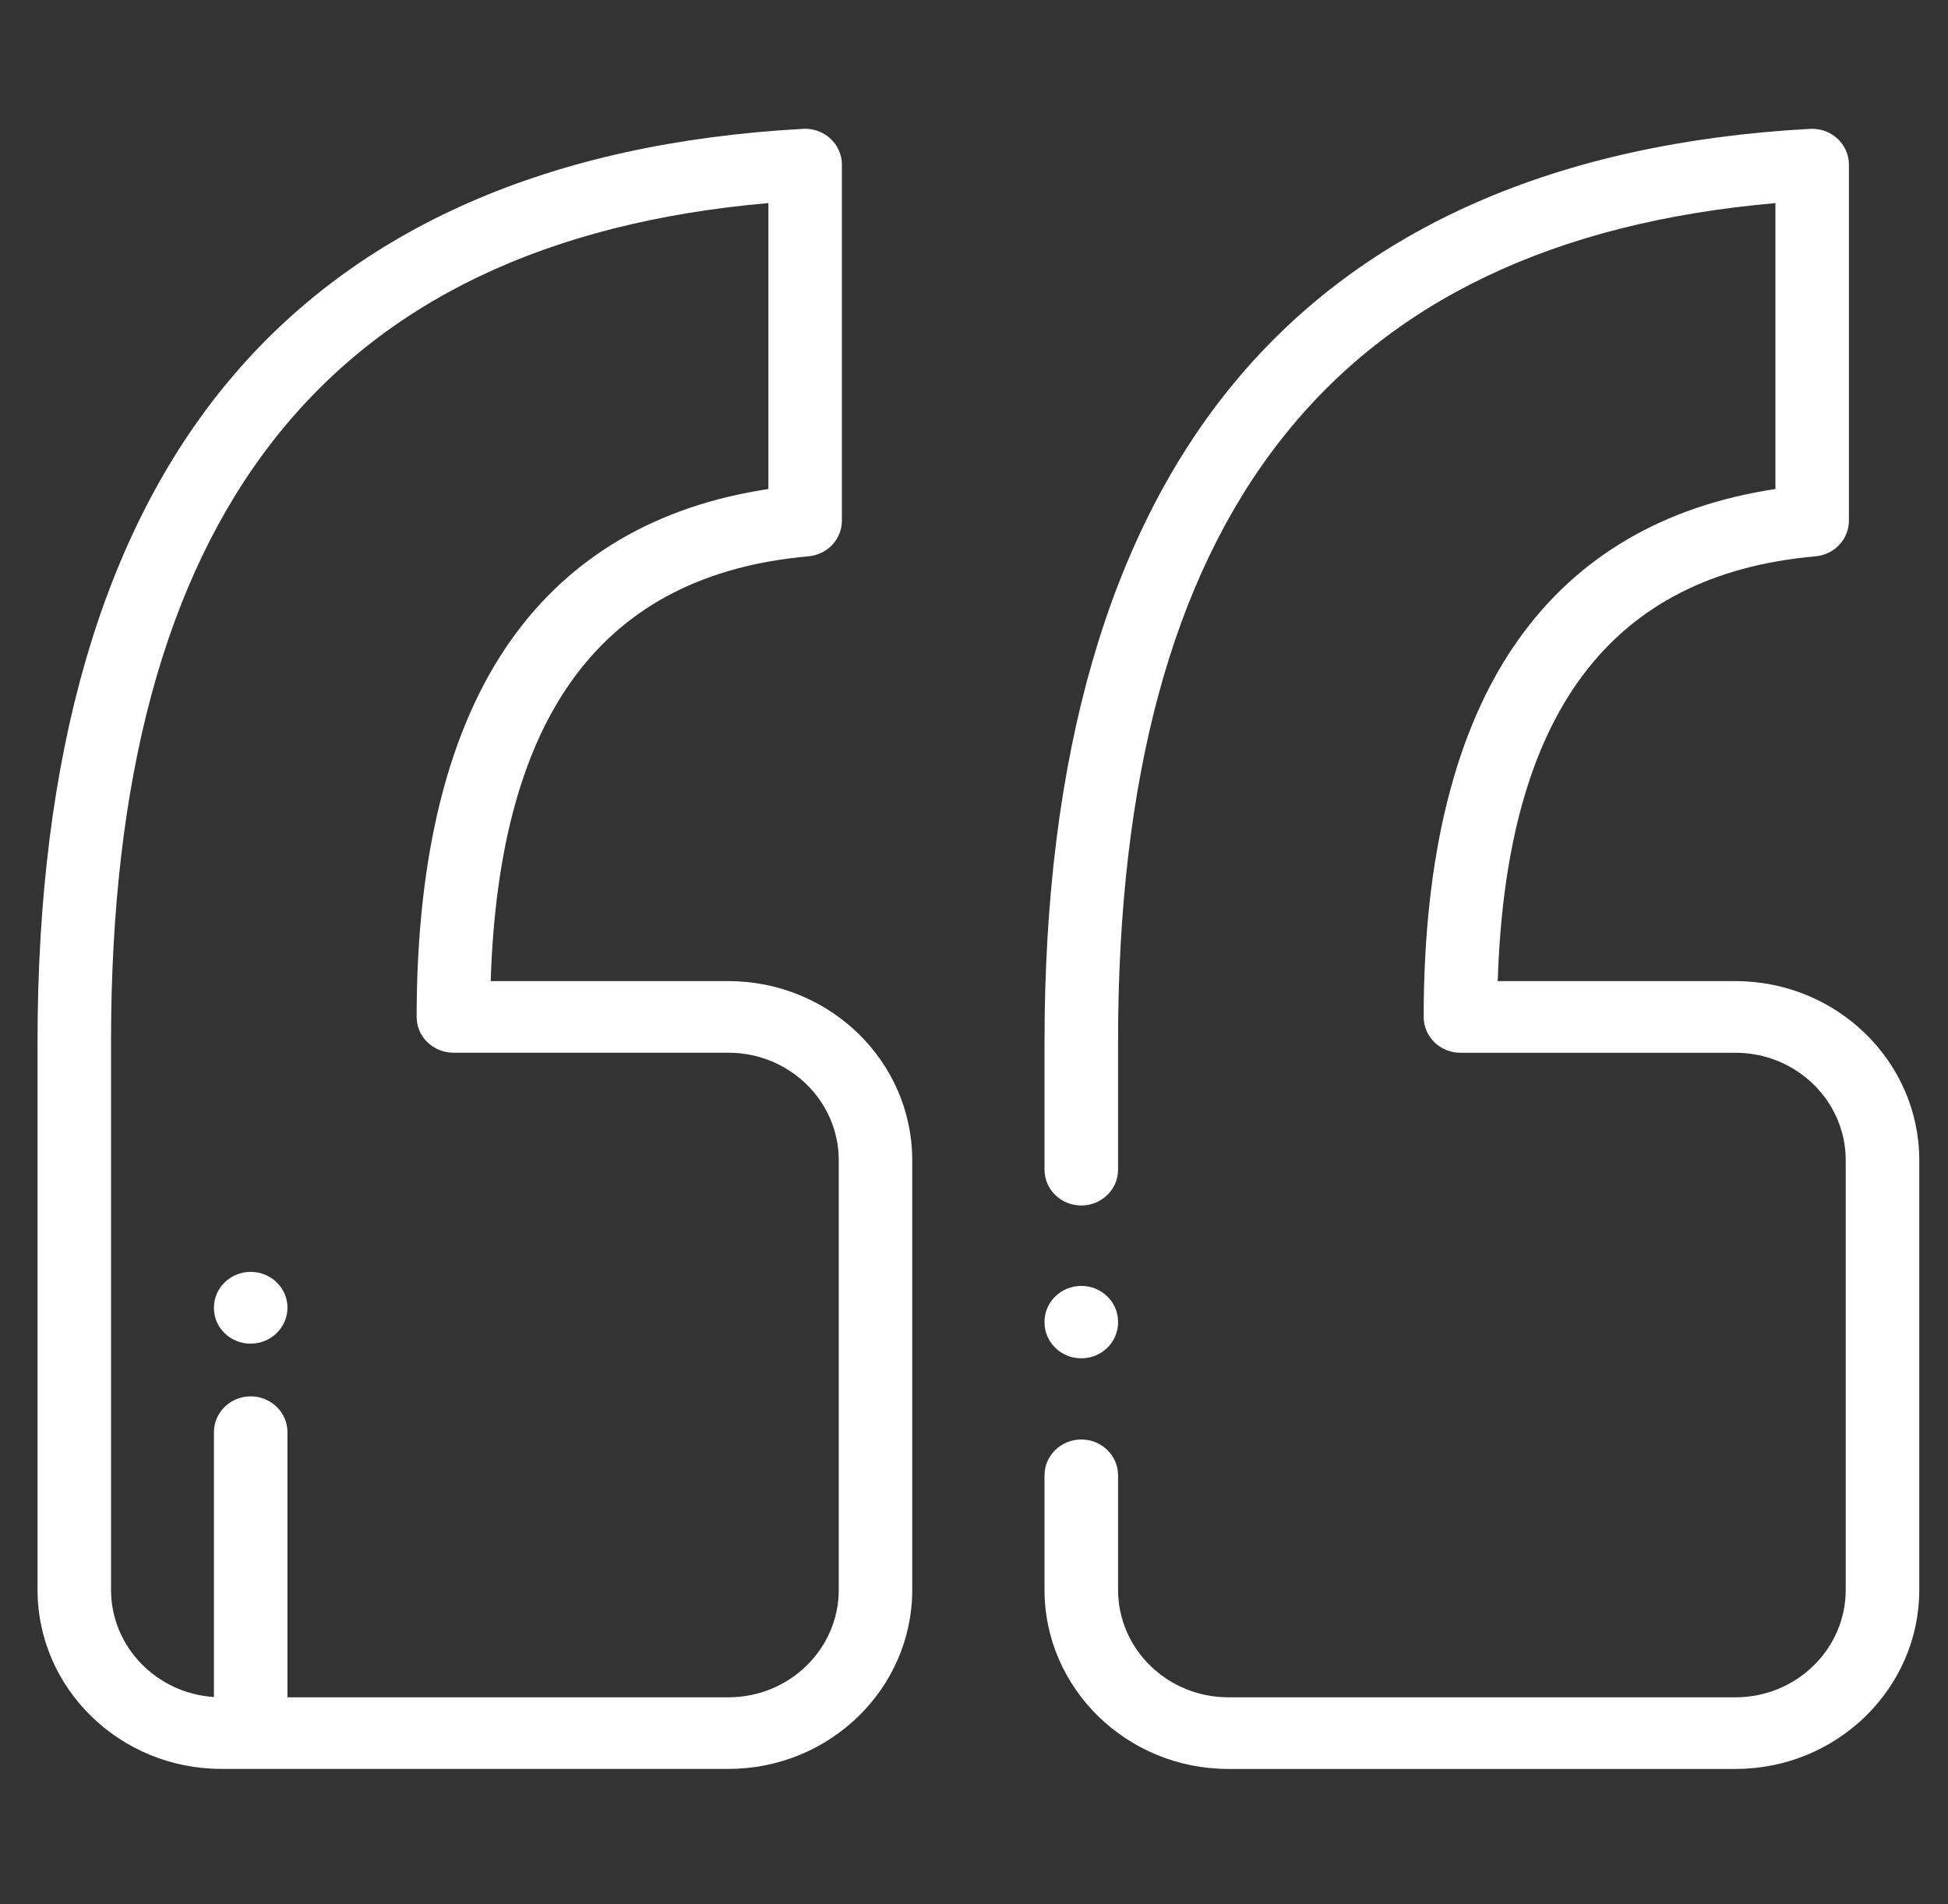 <svg width="44" height="43" viewBox="0 0 44 43" fill="none" xmlns="http://www.w3.org/2000/svg">
<rect x="0" y="0" width="44" height="43" fill="#333333" stroke="none"/>
<g clip-path="url(#clip0)">
<path d="M24.424 32.507C23.965 32.507 23.593 32.869 23.593 33.315L23.593 35.903C23.593 38.133 25.455 39.947 27.744 39.947L39.2 39.947C41.489 39.947 43.351 38.133 43.351 35.903L43.351 26.2C43.351 23.97 41.489 22.156 39.2 22.156L33.83 22.156C34.019 16.115 36.372 12.974 41.007 12.563C41.434 12.526 41.762 12.176 41.762 11.758L41.762 3.717C41.762 3.495 41.668 3.282 41.502 3.13C41.347 2.987 41.143 2.909 40.932 2.909C40.916 2.909 40.901 2.909 40.885 2.91C35.165 3.223 30.798 5.141 27.906 8.61C25.044 12.043 23.593 17.058 23.593 23.518L23.593 26.415C23.593 26.861 23.965 27.223 24.424 27.223C24.882 27.223 25.254 26.861 25.254 26.415L25.254 23.518C25.254 11.659 30.113 5.457 40.102 4.587L40.102 11.043C37.577 11.425 35.624 12.57 34.29 14.453C32.875 16.449 32.157 19.313 32.157 22.965C32.157 23.412 32.529 23.774 32.987 23.774L39.2 23.774C40.573 23.774 41.69 24.862 41.69 26.2L41.69 35.903C41.69 37.241 40.573 38.329 39.2 38.329L27.744 38.329C26.371 38.329 25.254 37.241 25.254 35.903L25.254 33.315C25.254 32.869 24.882 32.507 24.424 32.507Z" fill="white"/>
<path d="M4.998 39.946L16.454 39.946C18.743 39.946 20.605 38.132 20.605 35.903L20.605 26.2C20.605 23.97 18.743 22.156 16.454 22.156L11.084 22.156C11.273 16.115 13.626 12.974 18.261 12.563C18.689 12.525 19.016 12.176 19.016 11.758L19.016 3.717C19.016 3.495 18.922 3.282 18.756 3.129C18.602 2.987 18.398 2.908 18.186 2.908C18.171 2.908 18.155 2.909 18.139 2.91C12.419 3.223 8.052 5.141 5.16 8.61C2.299 12.042 0.848 17.058 0.848 23.518L0.848 35.903C0.848 38.132 2.71 39.946 4.998 39.946ZM2.508 23.518C2.508 11.659 7.367 5.457 17.356 4.586L17.356 11.043C14.831 11.425 12.879 12.57 11.544 14.452C10.129 16.449 9.411 19.313 9.411 22.965C9.411 23.411 9.783 23.773 10.242 23.773L16.454 23.773C17.828 23.773 18.945 24.862 18.945 26.2L18.945 35.903C18.945 37.241 17.828 38.329 16.454 38.329L6.493 38.329L6.493 32.342C6.493 31.895 6.121 31.533 5.662 31.533C5.204 31.533 4.832 31.895 4.832 32.342L4.832 38.323C3.536 38.239 2.508 37.186 2.508 35.903L2.508 23.518Z" fill="white"/>
<path d="M5.662 30.343C6.121 30.343 6.493 29.977 6.493 29.53C6.493 29.084 6.121 28.722 5.662 28.722C5.204 28.722 4.832 29.084 4.832 29.53L4.832 29.538C4.832 29.985 5.204 30.343 5.662 30.343Z" fill="white"/>
<path d="M24.424 30.674C24.882 30.674 25.254 30.311 25.254 29.865L25.254 29.848C25.254 29.401 24.882 29.039 24.424 29.039C23.965 29.039 23.593 29.401 23.593 29.848L23.593 29.865C23.593 30.311 23.965 30.674 24.424 30.674Z" fill="white"/>
</g>
<defs>
<clipPath id="clip0">
<rect width="42.503" height="41.405" fill="white" transform="translate(43.351 42.13) rotate(-180)"/>
</clipPath>
</defs>
</svg>
